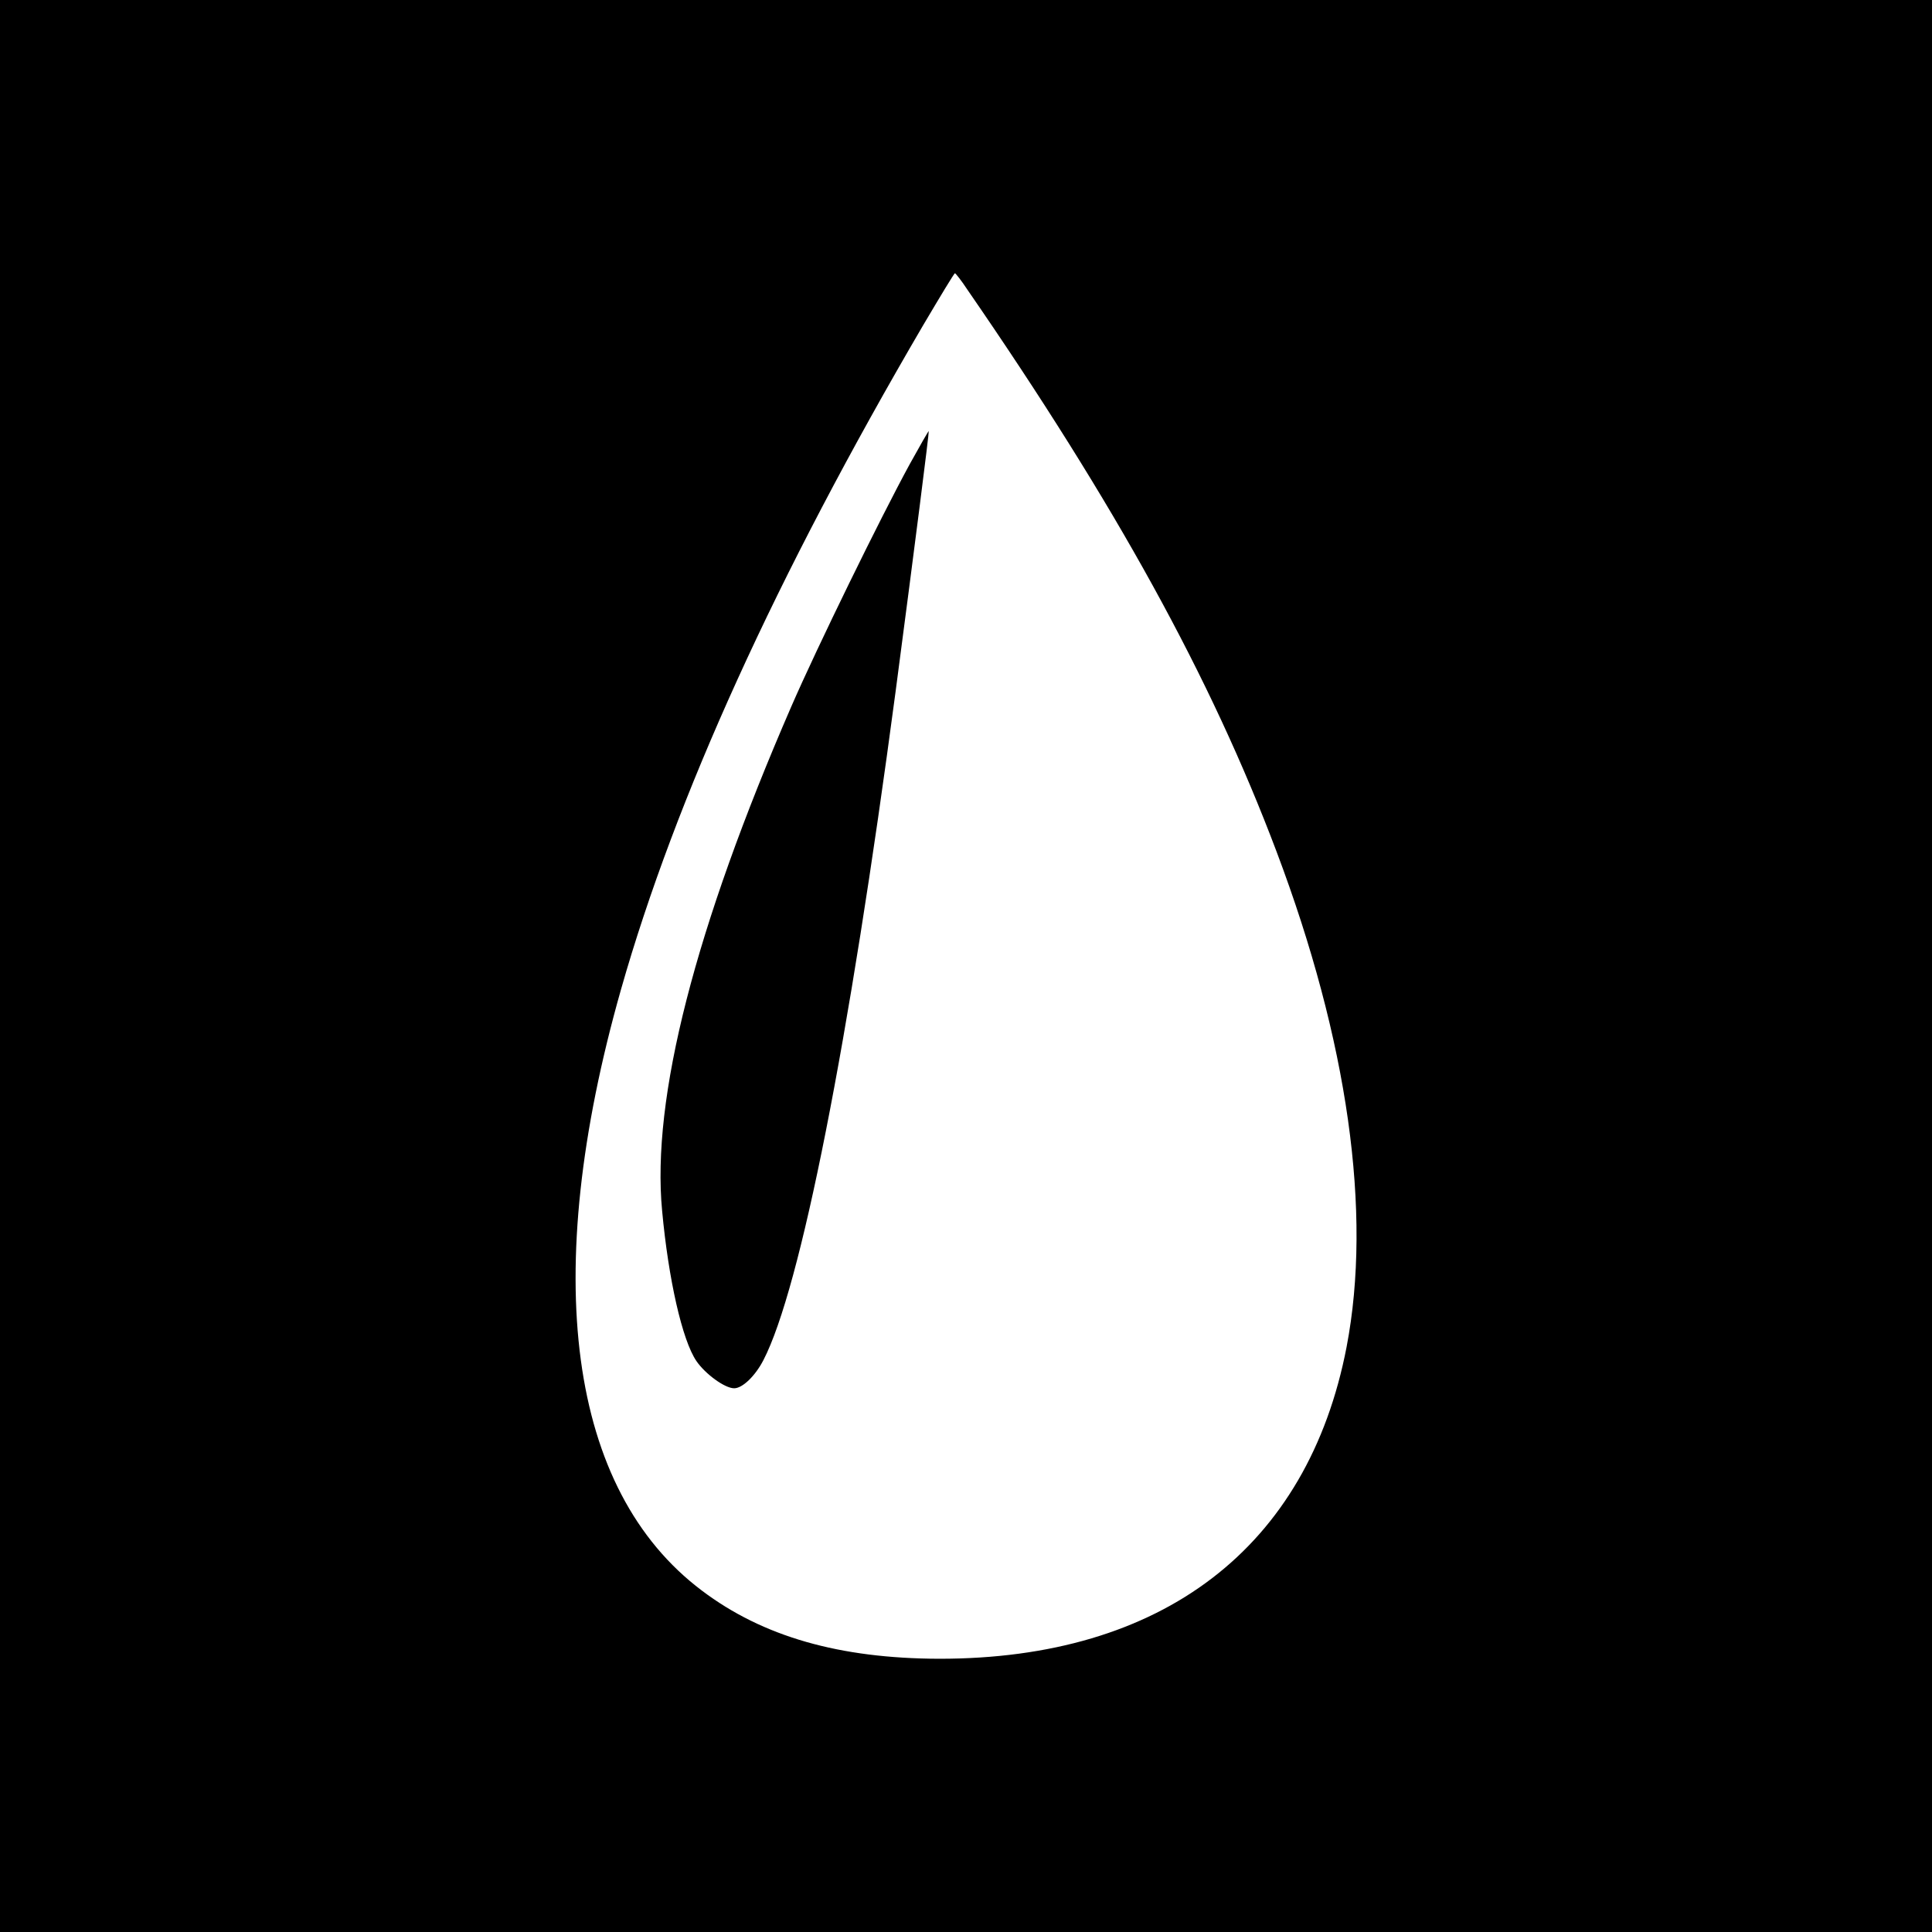 <?xml version="1.0" standalone="no"?>
<!DOCTYPE svg PUBLIC "-//W3C//DTD SVG 20010904//EN"
 "http://www.w3.org/TR/2001/REC-SVG-20010904/DTD/svg10.dtd">
<svg version="1.0" xmlns="http://www.w3.org/2000/svg"
 width="700pt" height="700pt" viewBox="0 0 700 700"
 preserveAspectRatio="xMidYMid meet">
<g transform="translate(0,700) scale(0.1,-0.1)"
fill="#000000" stroke="none">
<path d="M0 3500 l0 -3500 3500 0 3500 0 0 3500 0 3500 -3500 0 -3500 0 0
-3500z m3504 2452 c538 -780 883 -1406 1121 -2037 259 -686 347 -1309 254
-1795 -140 -727 -667 -1131 -1477 -1130 -360 1 -638 80 -859 247 -484 364
-588 1139 -293 2178 198 696 563 1498 1095 2407 61 103 112 188 115 188 3 -1
23 -26 44 -58z"/>
<path d="M3296 5318 c-106 -194 -336 -664 -429 -878 -349 -803 -507 -1420
-468 -1827 23 -249 73 -469 124 -544 32 -47 103 -99 137 -99 30 0 76 44 106
102 134 259 309 1143 479 2423 70 531 122 940 120 943 -1 1 -32 -53 -69 -120z"/>
</g>
</svg>
